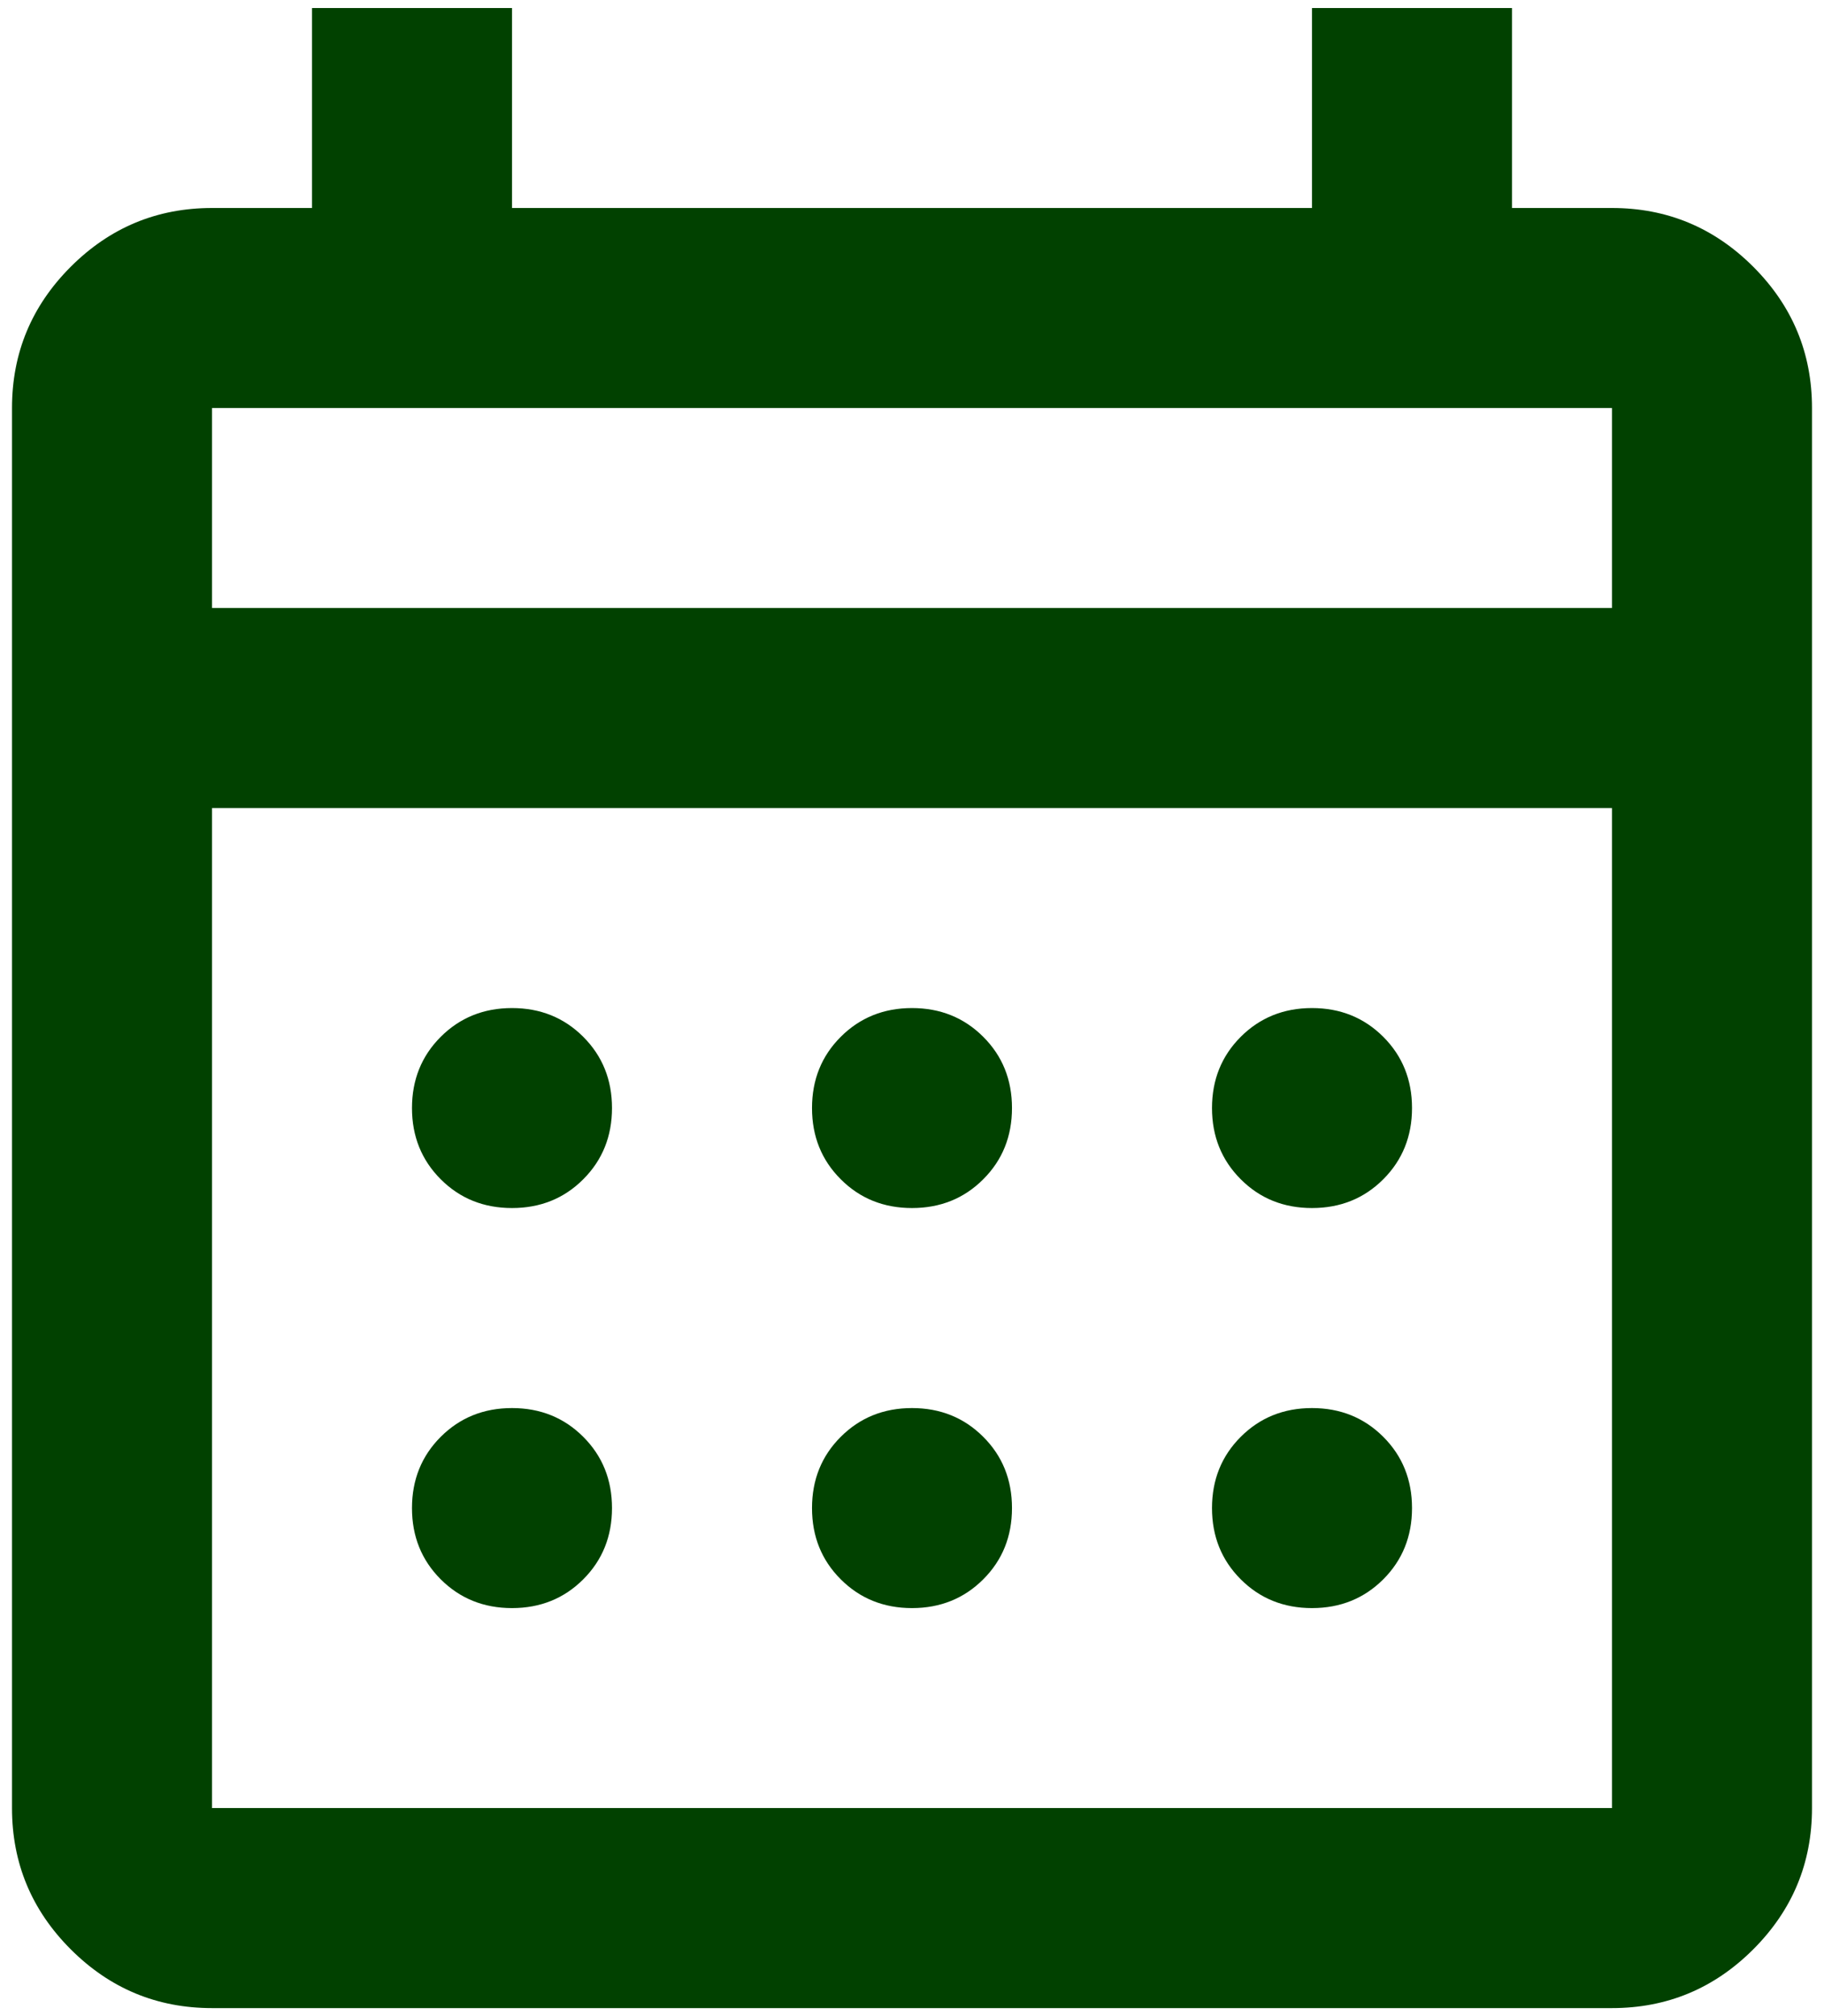 <svg width="38" height="42" viewBox="0 0 38 42" fill="none" xmlns="http://www.w3.org/2000/svg">
<path d="M4.417 41.833C3.271 41.833 2.29 41.425 1.474 40.609C0.658 39.793 0.25 38.812 0.25 37.666V8.5C0.25 7.354 0.658 6.373 1.474 5.557C2.29 4.741 3.271 4.333 4.417 4.333H6.5V0.167H10.667V4.333H27.333V0.167H31.5V4.333H33.583C34.729 4.333 35.71 4.741 36.526 5.557C37.342 6.373 37.75 7.354 37.75 8.5V37.666C37.75 38.812 37.342 39.793 36.526 40.609C35.71 41.425 34.729 41.833 33.583 41.833H4.417ZM4.417 37.666H33.583V16.833H4.417V37.666ZM4.417 12.666H33.583V8.5H4.417V12.666ZM19 25.166C18.41 25.166 17.915 24.967 17.516 24.567C17.116 24.168 16.917 23.673 16.917 23.083C16.917 22.493 17.116 21.998 17.516 21.599C17.915 21.2 18.41 21 19 21C19.59 21 20.085 21.2 20.484 21.599C20.884 21.998 21.083 22.493 21.083 23.083C21.083 23.673 20.884 24.168 20.484 24.567C20.085 24.967 19.59 25.166 19 25.166ZM10.667 25.166C10.076 25.166 9.582 24.967 9.182 24.567C8.783 24.168 8.583 23.673 8.583 23.083C8.583 22.493 8.783 21.998 9.182 21.599C9.582 21.2 10.076 21 10.667 21C11.257 21 11.752 21.2 12.151 21.599C12.55 21.998 12.75 22.493 12.75 23.083C12.75 23.673 12.55 24.168 12.151 24.567C11.752 24.967 11.257 25.166 10.667 25.166ZM27.333 25.166C26.743 25.166 26.248 24.967 25.849 24.567C25.45 24.168 25.25 23.673 25.25 23.083C25.25 22.493 25.45 21.998 25.849 21.599C26.248 21.2 26.743 21 27.333 21C27.924 21 28.418 21.2 28.818 21.599C29.217 21.998 29.417 22.493 29.417 23.083C29.417 23.673 29.217 24.168 28.818 24.567C28.418 24.967 27.924 25.166 27.333 25.166ZM19 33.5C18.41 33.5 17.915 33.3 17.516 32.901C17.116 32.502 16.917 32.007 16.917 31.416C16.917 30.826 17.116 30.331 17.516 29.932C17.915 29.533 18.41 29.333 19 29.333C19.59 29.333 20.085 29.533 20.484 29.932C20.884 30.331 21.083 30.826 21.083 31.416C21.083 32.007 20.884 32.502 20.484 32.901C20.085 33.3 19.59 33.5 19 33.5ZM10.667 33.5C10.076 33.5 9.582 33.3 9.182 32.901C8.783 32.502 8.583 32.007 8.583 31.416C8.583 30.826 8.783 30.331 9.182 29.932C9.582 29.533 10.076 29.333 10.667 29.333C11.257 29.333 11.752 29.533 12.151 29.932C12.55 30.331 12.75 30.826 12.75 31.416C12.75 32.007 12.55 32.502 12.151 32.901C11.752 33.3 11.257 33.5 10.667 33.5ZM27.333 33.5C26.743 33.5 26.248 33.3 25.849 32.901C25.45 32.502 25.25 32.007 25.25 31.416C25.25 30.826 25.45 30.331 25.849 29.932C26.248 29.533 26.743 29.333 27.333 29.333C27.924 29.333 28.418 29.533 28.818 29.932C29.217 30.331 29.417 30.826 29.417 31.416C29.417 32.007 29.217 32.502 28.818 32.901C28.418 33.3 27.924 33.5 27.333 33.5Z" fill="#014100"/>
</svg>
